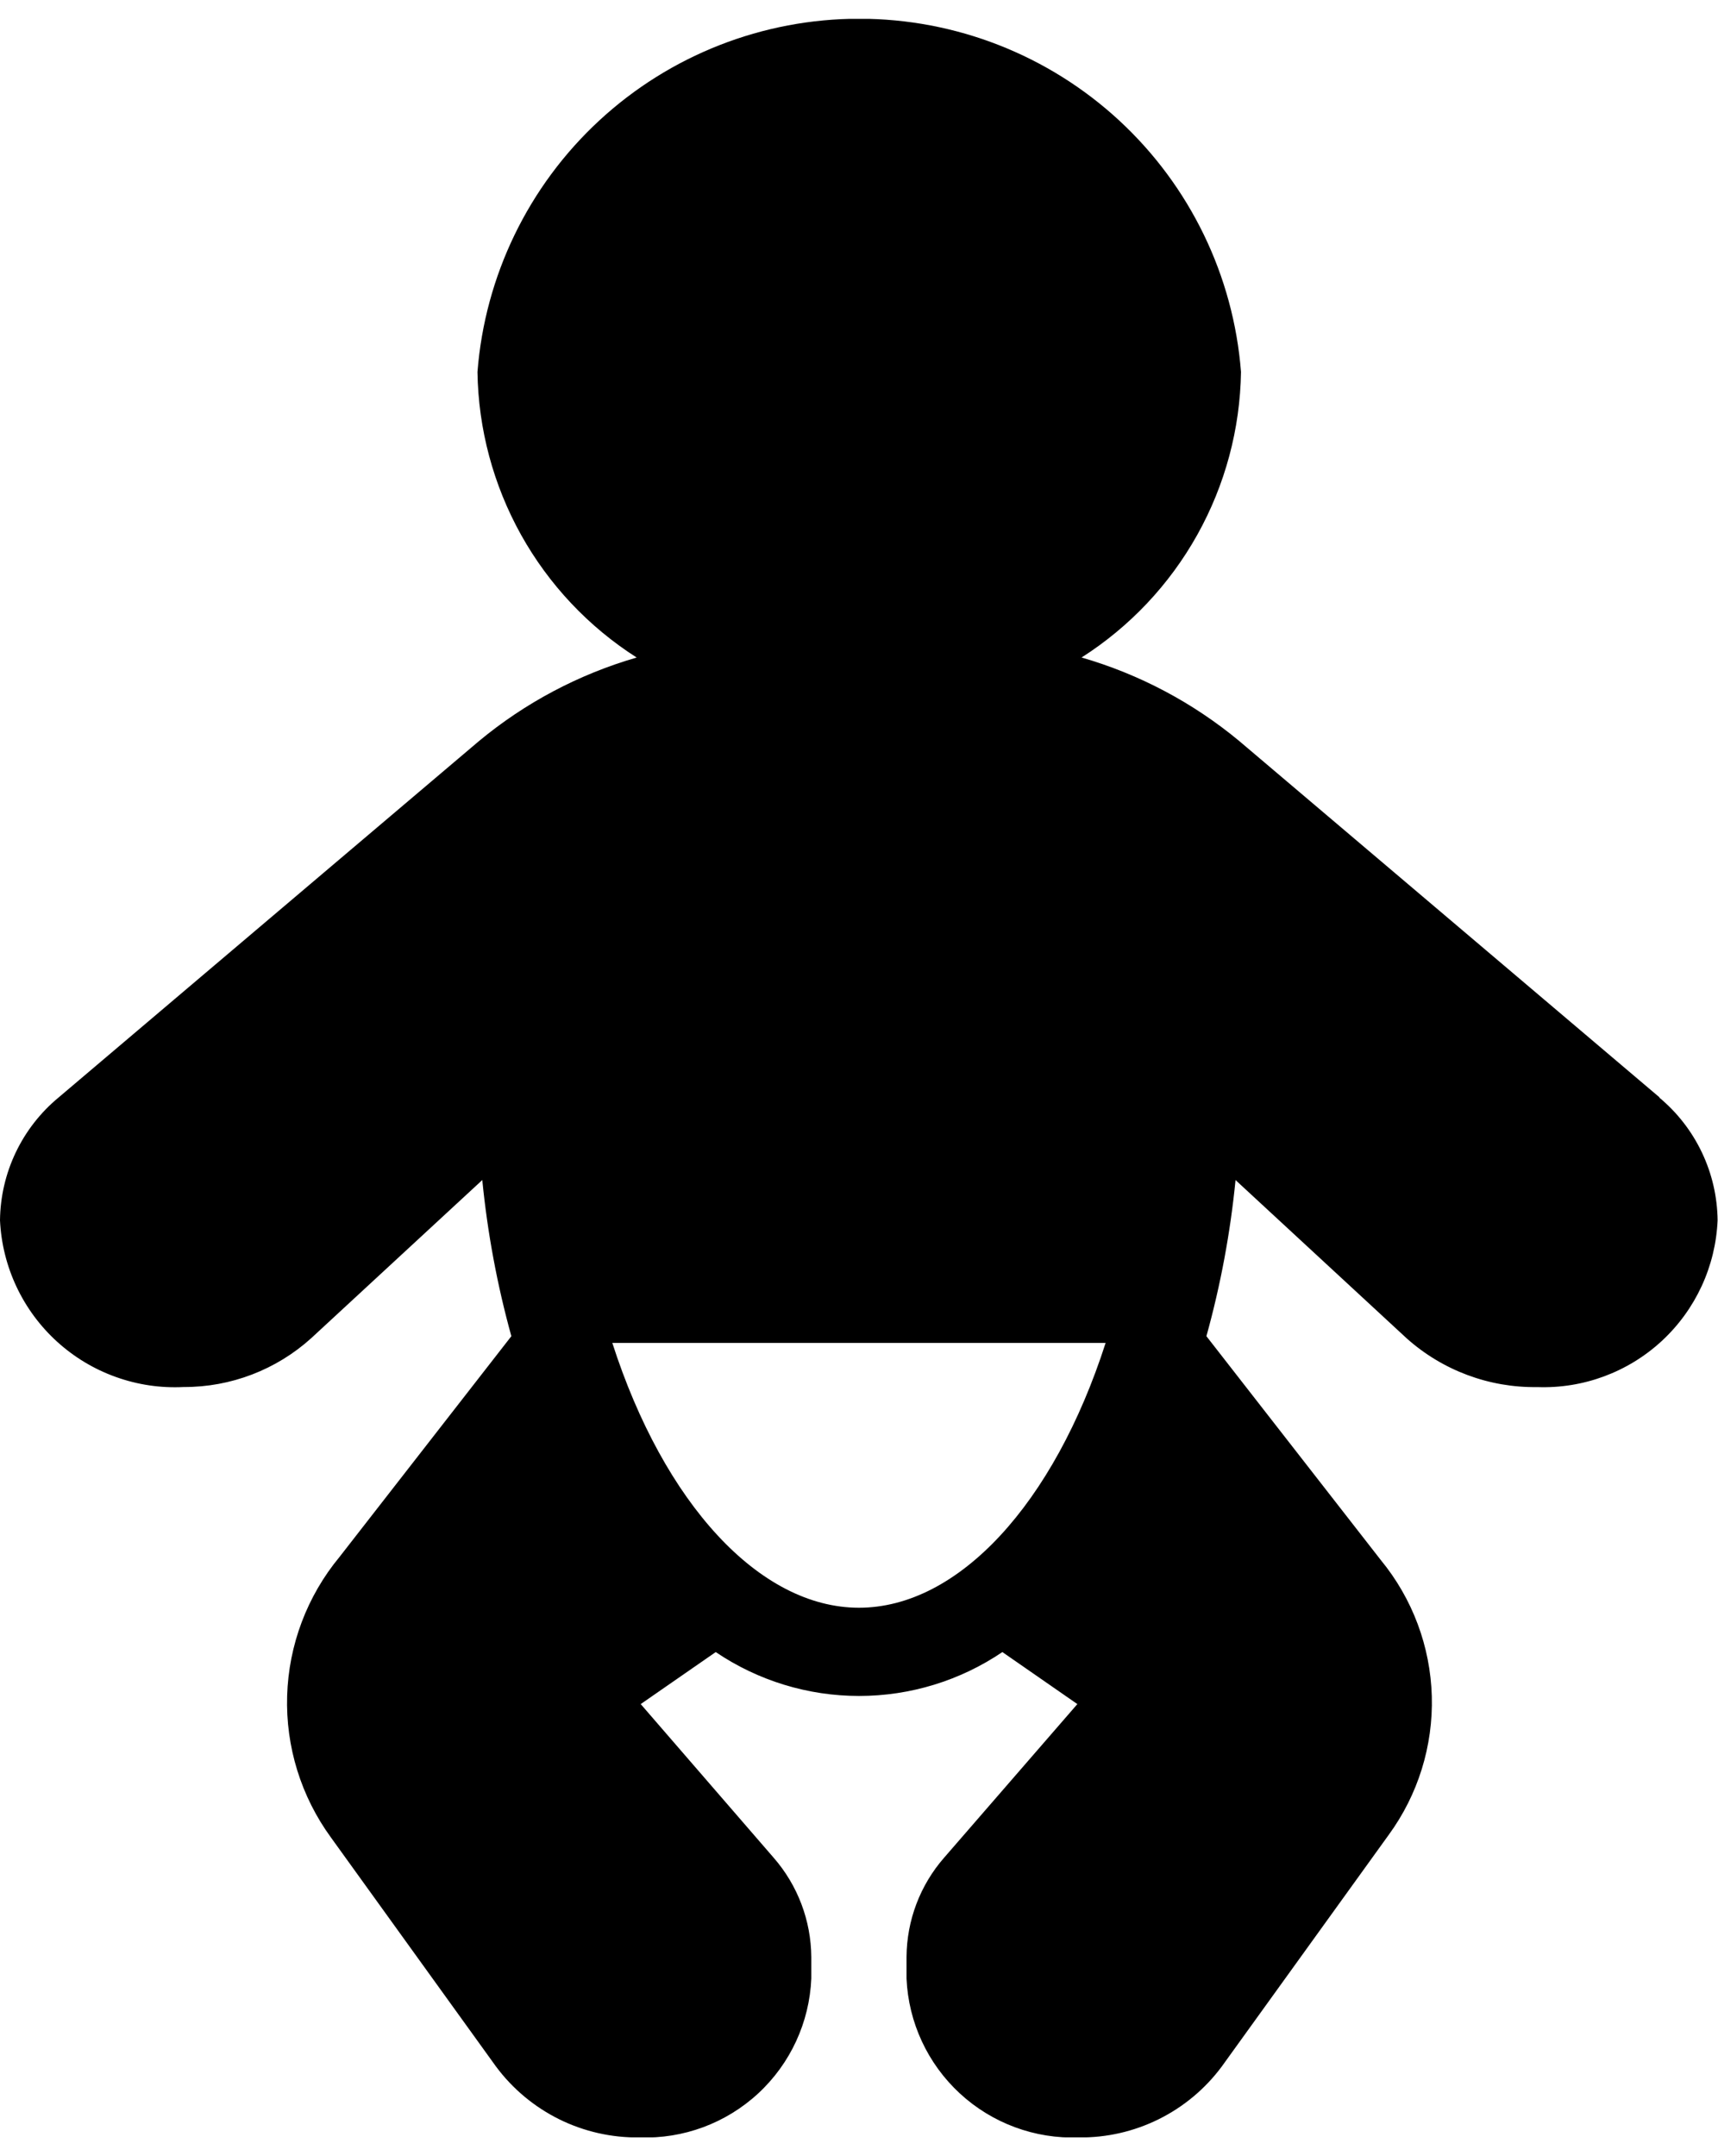 <svg fill="currentColor" style="fill: currentColor" width="51" height="64" viewBox="0 0 51 64" xmlns="http://www.w3.org/2000/svg">
<g clip-path="url(#clip0_91_1876)">
<path d="M49.266 32.574L36.791 21.998C35.417 20.857 33.823 20.012 32.107 19.516C33.536 18.605 34.716 17.354 35.542 15.875C36.368 14.396 36.814 12.735 36.84 11.041C36.618 8.187 35.327 5.523 33.227 3.579C31.126 1.636 28.369 0.556 25.507 0.556C22.645 0.556 19.888 1.636 17.788 3.579C15.687 5.523 14.396 8.187 14.174 11.041C14.199 12.734 14.644 14.395 15.468 15.875C16.293 17.354 17.472 18.606 18.9 19.517C17.184 20.014 15.59 20.858 14.216 21.999L1.74 32.575C1.202 33.02 0.768 33.577 0.468 34.206C0.167 34.836 0.008 35.523 0 36.221C0.032 36.904 0.198 37.575 0.49 38.194C0.781 38.813 1.192 39.368 1.699 39.828C2.206 40.288 2.798 40.643 3.443 40.873C4.087 41.104 4.77 41.205 5.454 41.17C6.852 41.175 8.201 40.658 9.238 39.721L14.317 35.026C14.471 36.593 14.76 38.144 15.18 39.661L10.079 46.213C9.116 47.377 8.569 48.828 8.524 50.337C8.478 51.847 8.938 53.328 9.829 54.547L14.727 61.343C15.22 62.005 15.863 62.54 16.603 62.906C17.343 63.271 18.159 63.455 18.984 63.444C20.285 63.491 21.551 63.022 22.507 62.138C23.462 61.255 24.029 60.029 24.084 58.729V58.089C24.076 57.005 23.68 55.96 22.968 55.143L19.02 50.581L21.247 49.037C22.504 49.887 23.985 50.34 25.502 50.34C27.018 50.34 28.5 49.887 29.756 49.037L31.982 50.581L28.027 55.14C27.314 55.956 26.918 57.001 26.911 58.085V58.729C26.968 60.03 27.538 61.256 28.495 62.139C29.453 63.023 30.721 63.492 32.023 63.444C32.846 63.454 33.659 63.269 34.397 62.903C35.134 62.538 35.775 62.003 36.266 61.343L41.221 54.468C42.094 53.275 42.545 51.826 42.504 50.348C42.462 48.871 41.93 47.449 40.991 46.307L35.813 39.661C36.234 38.145 36.523 36.594 36.678 35.027L41.756 39.723C42.821 40.676 44.206 41.193 45.634 41.172C47 41.222 48.329 40.729 49.332 39.802C50.335 38.874 50.93 37.587 50.988 36.222C50.981 35.525 50.822 34.838 50.522 34.208C50.223 33.578 49.79 33.021 49.253 32.575L49.266 32.574ZM25.499 47.721C22.545 47.721 19.71 44.623 18.177 39.861H32.821C31.288 44.627 28.455 47.721 25.499 47.721Z"/>
</g>
<defs>
<clipPath id="clip0_91_1876">
<rect width="51" height="62.881" transform="translate(0 0.56)"/>
</clipPath>
</defs>
</svg>
